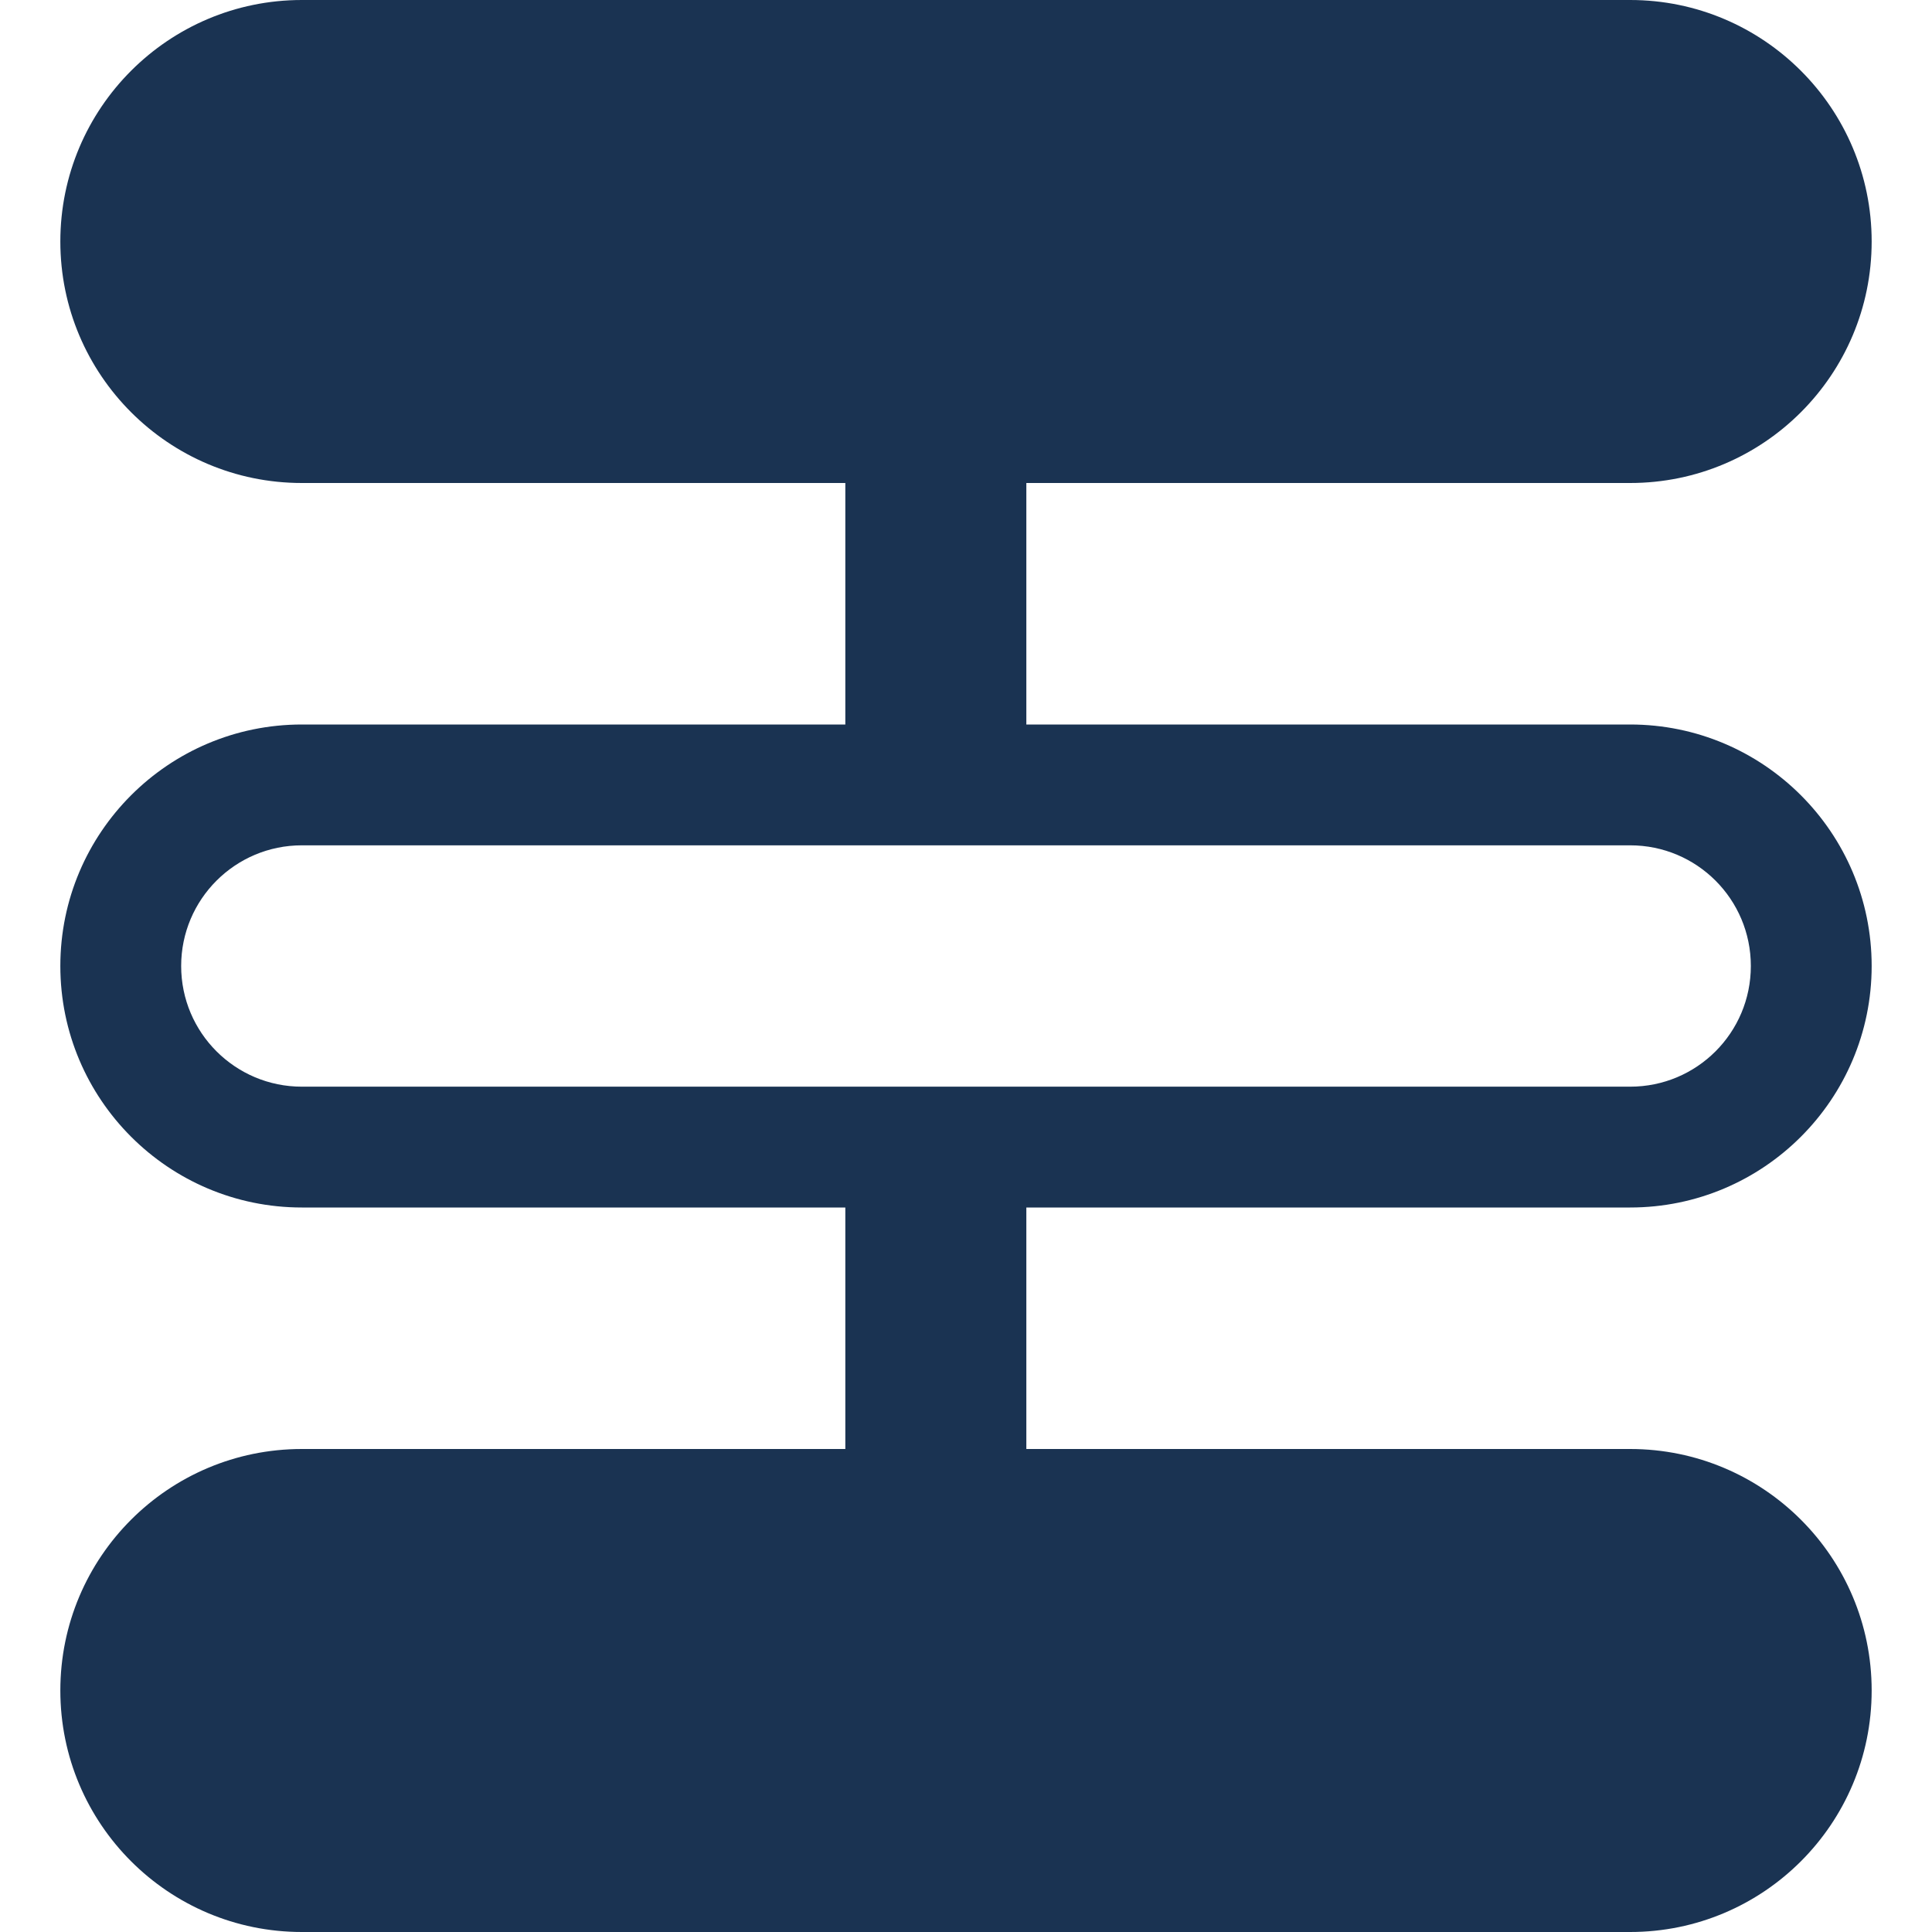 <svg width="13" height="13" viewBox="0 0 13 13" fill="none" xmlns="http://www.w3.org/2000/svg">
<path fill-rule="evenodd" clip-rule="evenodd" d="M2.031 0H10.969C11.866 0 12.594 0.728 12.594 1.625C12.594 2.522 11.866 3.25 10.969 3.25H6.906V4.875H10.969C11.866 4.875 12.594 5.603 12.594 6.5C12.594 7.397 11.866 8.125 10.969 8.125H6.906V9.75H10.969C11.866 9.75 12.594 10.477 12.594 11.375C12.594 12.273 11.866 13 10.969 13H2.031C1.134 13 0.406 12.273 0.406 11.375C0.406 10.477 1.134 9.75 2.031 9.75H5.688V8.125H2.031C1.134 8.125 0.406 7.397 0.406 6.5C0.406 5.603 1.134 4.875 2.031 4.875H5.688V3.25H2.031C1.134 3.25 0.406 2.522 0.406 1.625C0.406 0.728 1.134 0 2.031 0ZM1.219 6.5C1.219 6.051 1.583 5.688 2.031 5.688H10.969C11.418 5.688 11.781 6.051 11.781 6.5C11.781 6.949 11.418 7.312 10.969 7.312H2.031C1.583 7.312 1.219 6.949 1.219 6.5Z" fill="#1A3352"/>
</svg>
